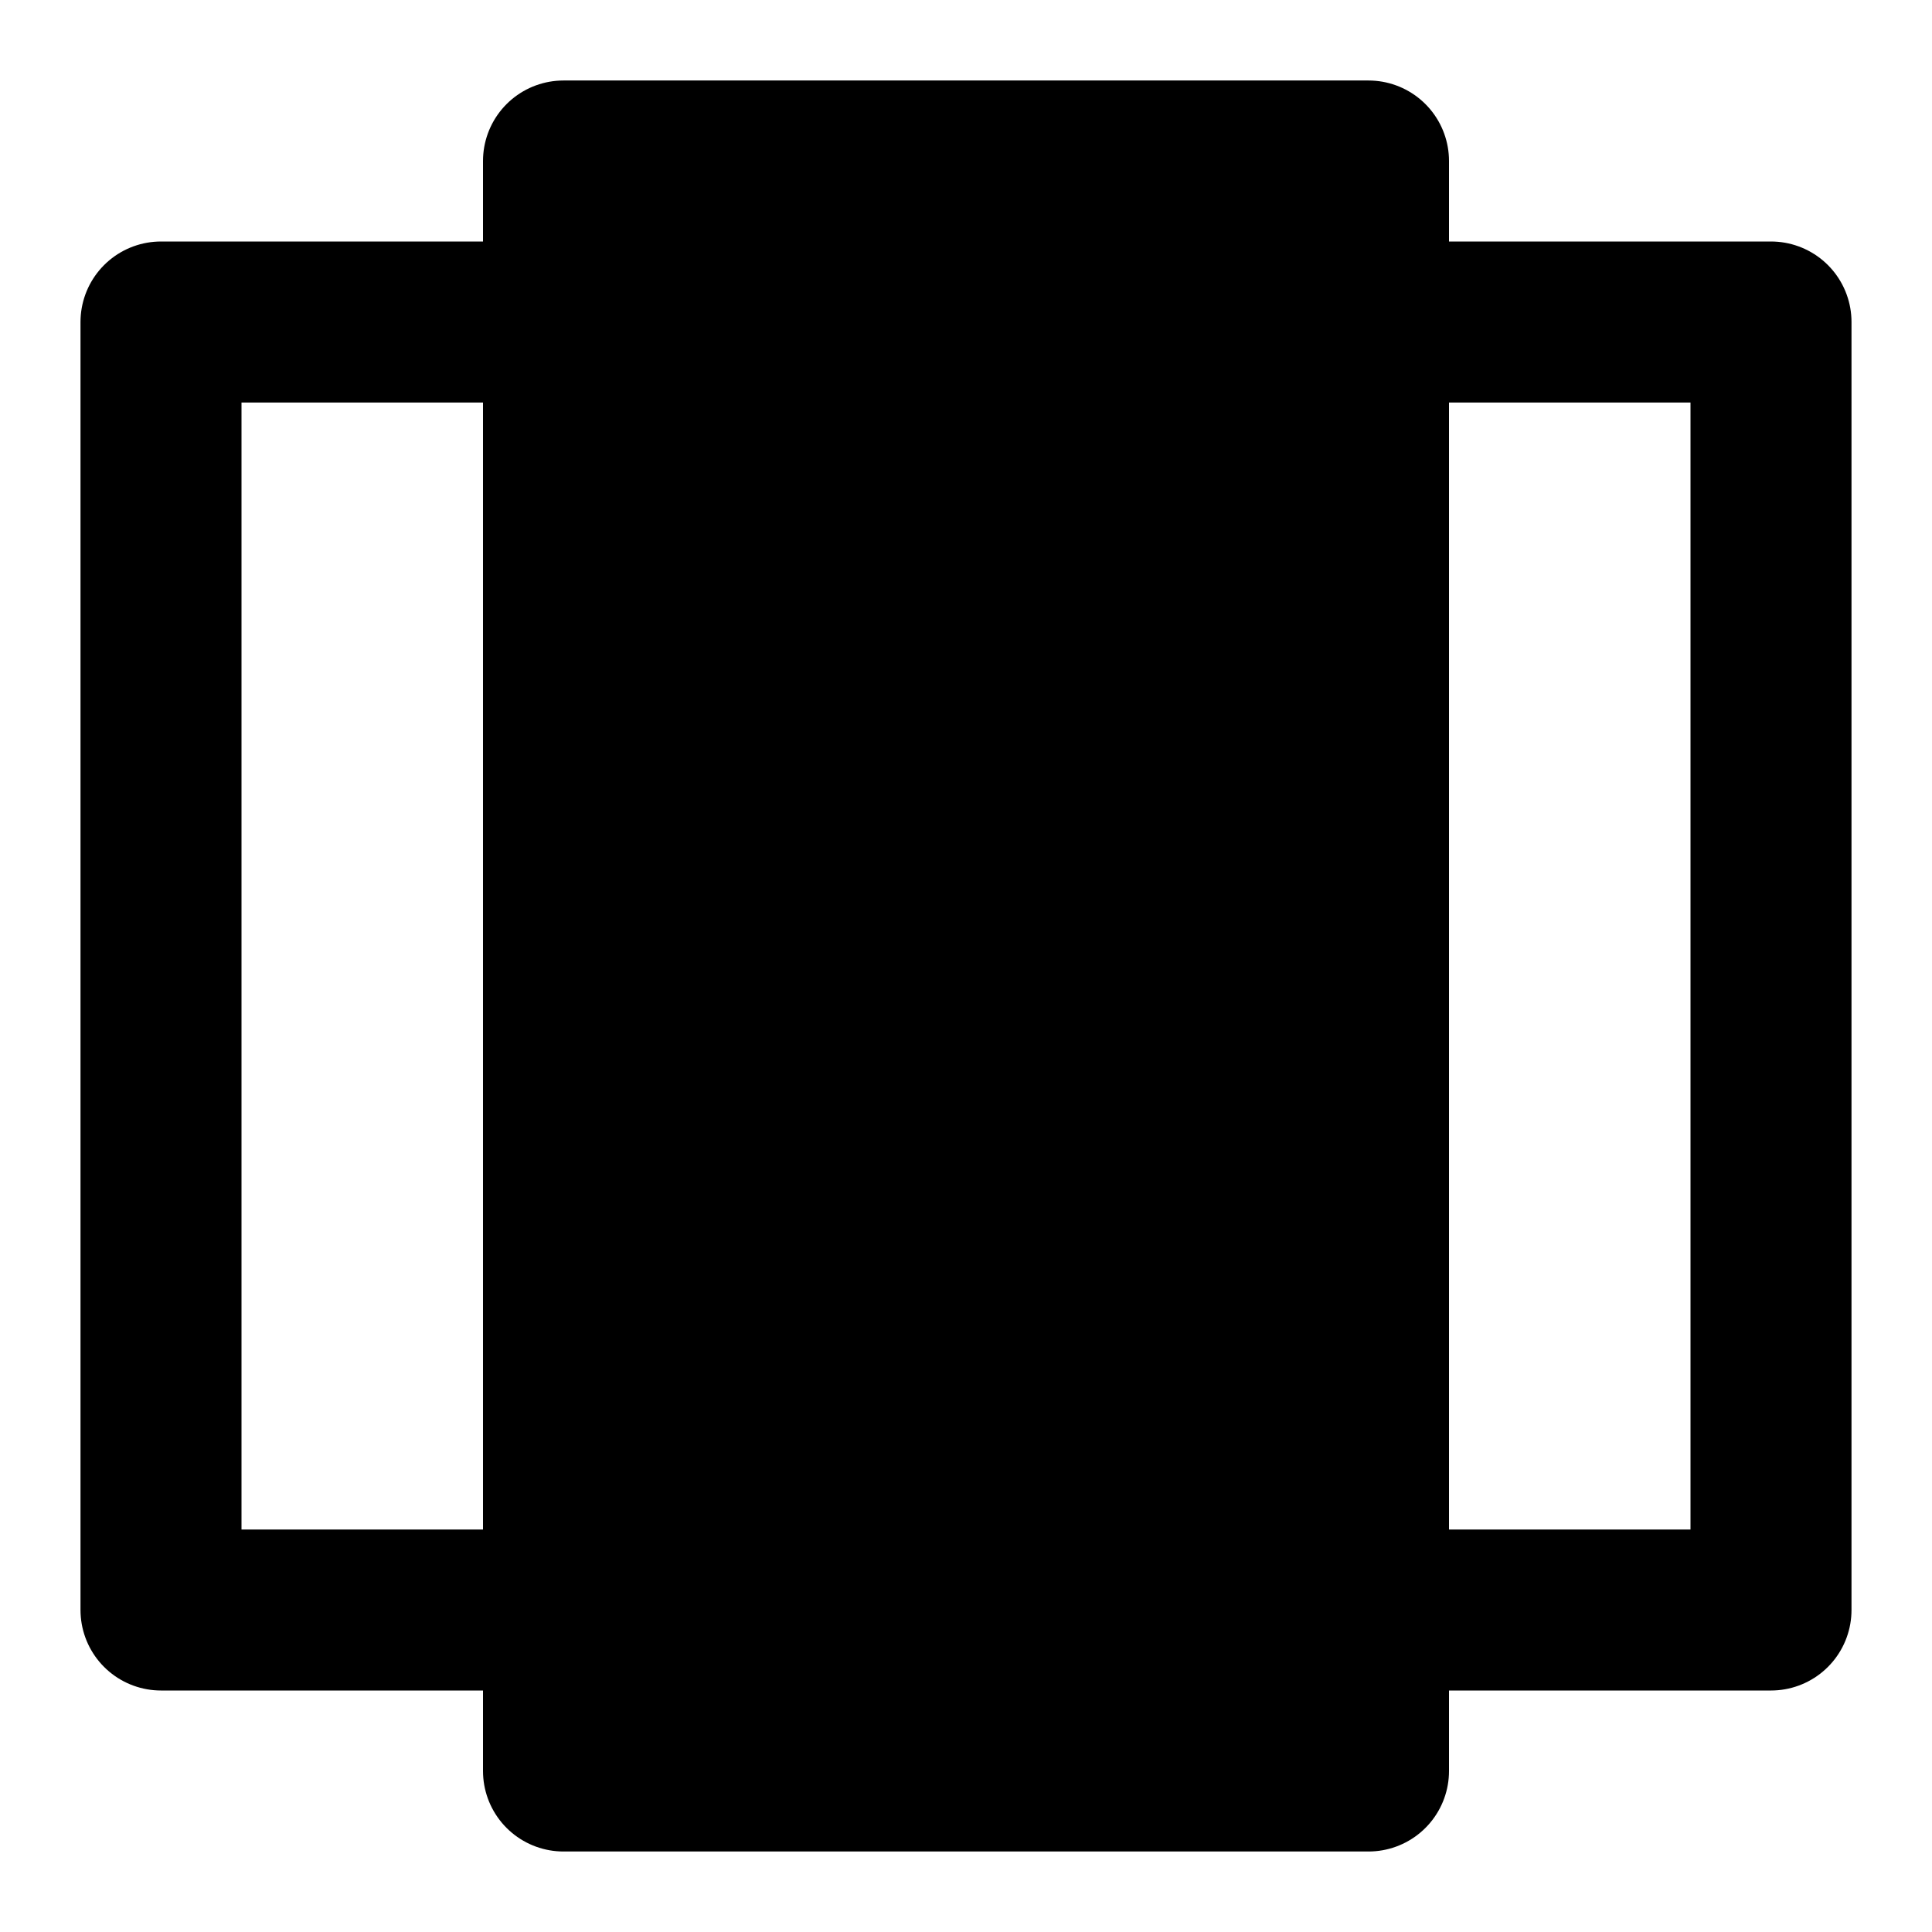 <svg xmlns="http://www.w3.org/2000/svg" width="1em" height="1em" viewBox="0 0 48 48"><g fill="none" stroke="currentColor" stroke-linecap="round" stroke-linejoin="round" stroke-width="4"><path fill="currentColor" d="M34 4H14v40h20z"/><path d="M44 8H34v32h10zM14 8H4v32h10z"/></g></svg>